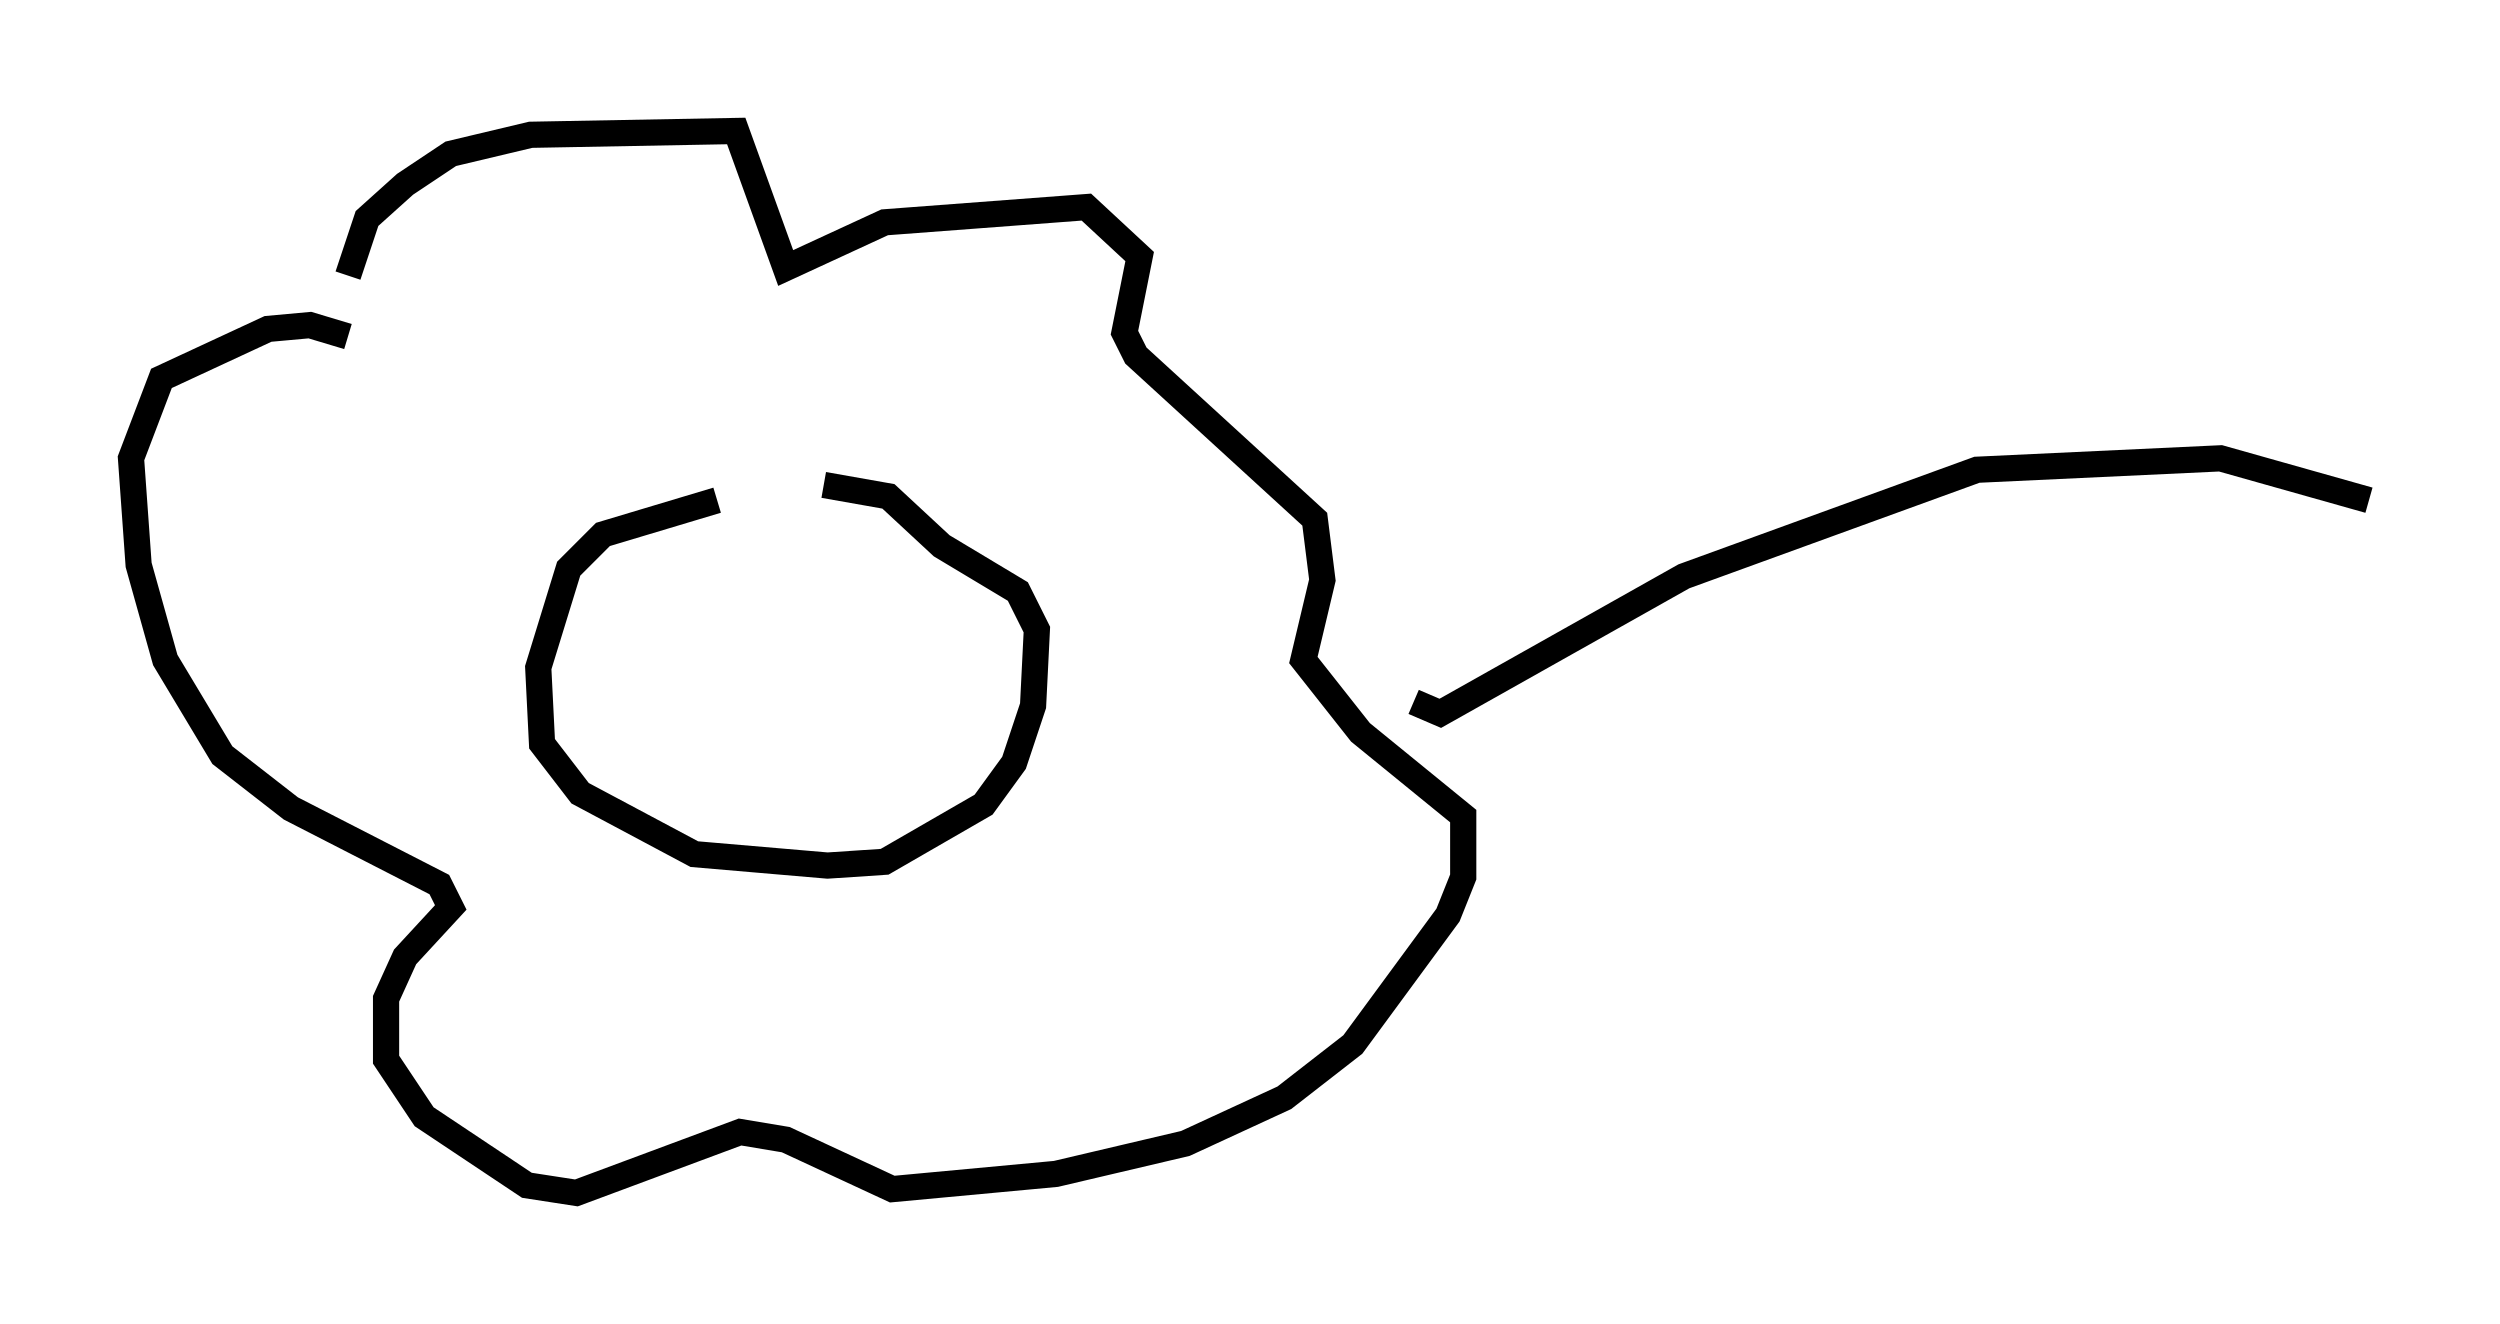 <?xml version="1.0" encoding="utf-8" ?>
<svg baseProfile="full" height="50.525" version="1.1" width="95.408" xmlns="http://www.w3.org/2000/svg" xmlns:ev="http://www.w3.org/2001/xml-events" xmlns:xlink="http://www.w3.org/1999/xlink"><defs /><rect fill="white" height="50.525" width="95.408" x="0" y="0" /><path d="M31.726, 18.508 m-4.358, 0.581 l-4.358, 1.307 -1.307, 1.307 l-1.162, 3.777 0.145, 2.905 l1.453, 1.888 4.358, 2.324 l5.084, 0.436 2.179, -0.145 l3.777, -2.179 1.162, -1.598 l0.726, -2.179 0.145, -2.905 l-0.726, -1.453 -2.905, -1.743 l-2.034, -1.888 -2.469, -0.436 m-18.156, -7.989 l0.726, -2.179 1.453, -1.307 l1.743, -1.162 3.05, -0.726 l7.844, -0.145 1.888, 5.229 l3.777, -1.743 7.698, -0.581 l2.034, 1.888 -0.581, 2.905 l0.436, 0.872 6.827, 6.246 l0.291, 2.324 -0.726, 3.05 l2.179, 2.76 3.922, 3.196 l0.0, 2.324 -0.581, 1.453 l-3.631, 4.939 -2.615, 2.034 l-3.777, 1.743 -4.939, 1.162 l-6.246, 0.581 -4.067, -1.888 l-1.743, -0.291 -6.246, 2.324 l-1.888, -0.291 -3.922, -2.615 l-1.453, -2.179 0.0, -2.324 l0.726, -1.598 1.743, -1.888 l-0.436, -0.872 -5.665, -2.905 l-2.615, -2.034 -2.179, -3.631 l-1.017, -3.631 -0.291, -4.067 l1.162, -3.05 4.067, -1.888 l1.598, -0.145 1.453, 0.436 m40.67, 13.944 l1.017, 0.436 9.296, -5.229 l11.184, -4.067 9.296, -0.436 l5.665, 1.598 m0.0, 0.0 l0.0, 0.0 " fill="none" stroke="black" stroke-width="1" /></svg>